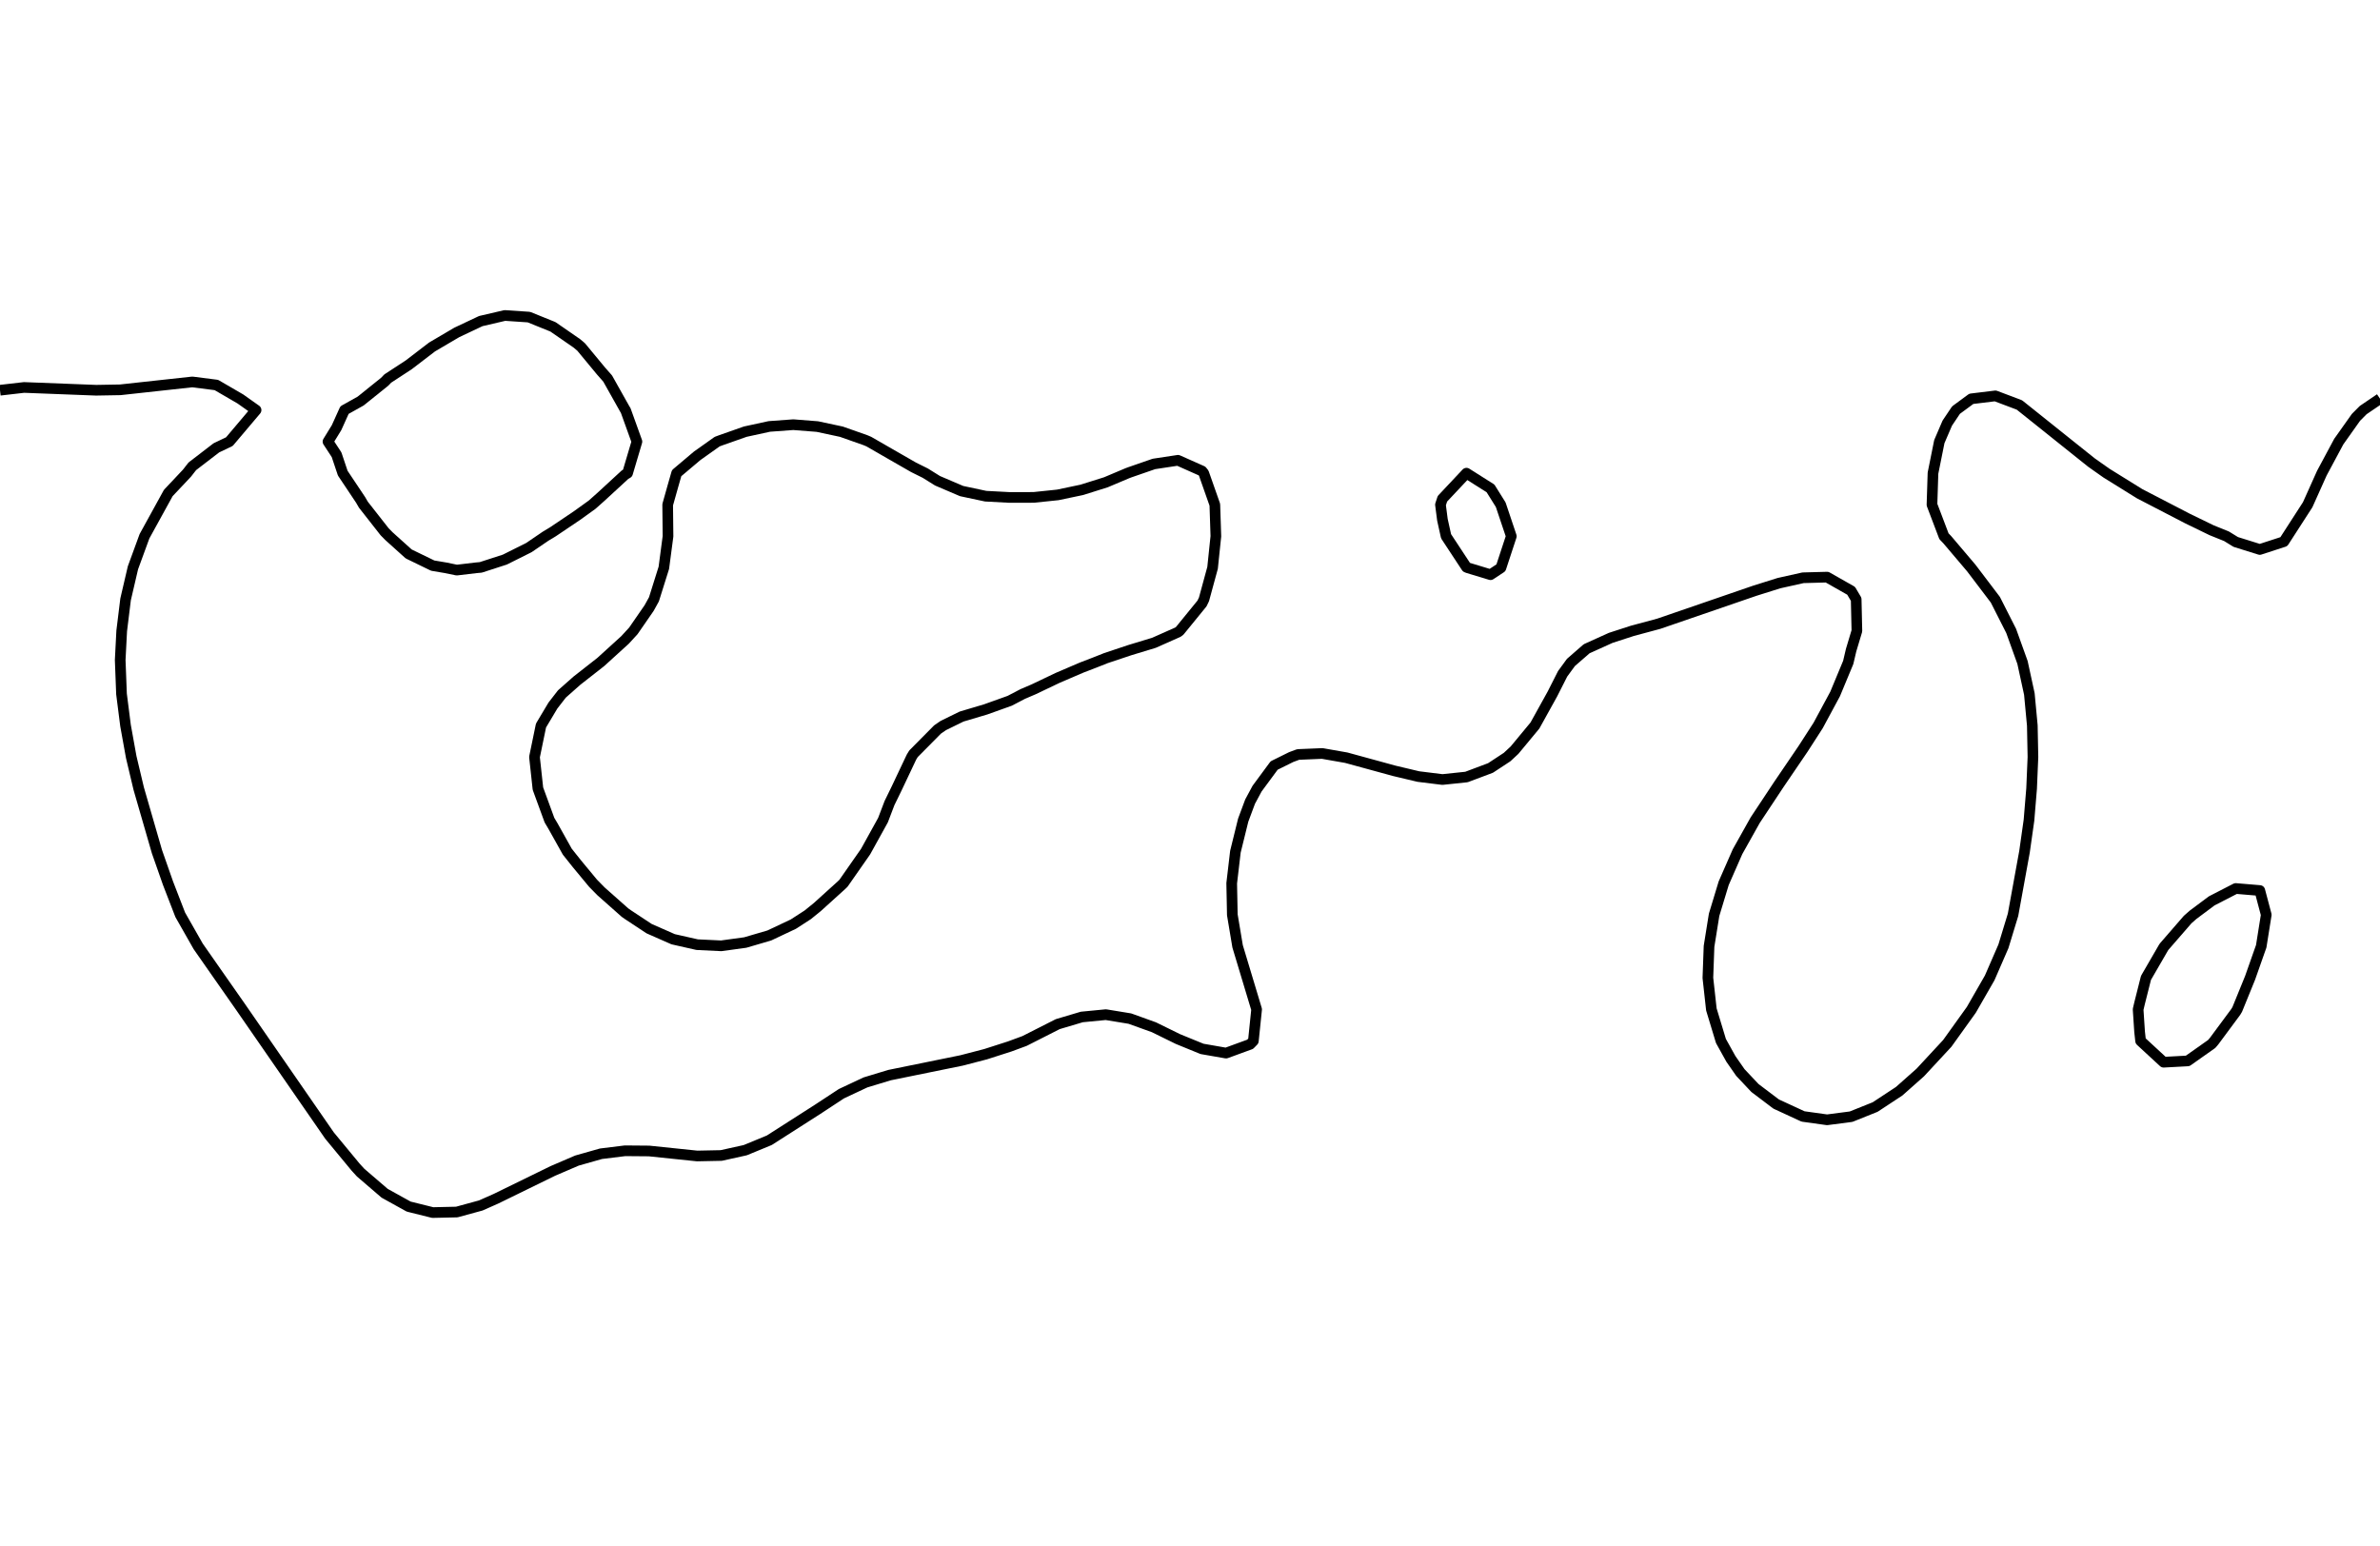 <?xml version="1.0" encoding="utf-8" standalone="no"?>
<!DOCTYPE svg PUBLIC "-//W3C//DTD SVG 1.1//EN"
  "http://www.w3.org/Graphics/SVG/1.1/DTD/svg11.dtd">
<svg xmlns:xlink="http://www.w3.org/1999/xlink" width="334.8pt" height="217.44pt" viewBox="0 0 334.8 217.44" xmlns="http://www.w3.org/2000/svg" version="1.1">
 <defs>
  <style type="text/css">*{stroke-linejoin: round; stroke-linecap: butt}</style>
 </defs>
 <g id="figure_1">
  <g id="patch_1">
   <path d="M 0 217.44 
L 334.8 217.44 
L 334.8 0 
L 0 0 
L 0 217.44 
z
" style="fill: none"/>
  </g>
  <g id="axes_1">
   <g id="PathCollection_1"/>
   <g id="PathCollection_2">
    <path d="M 334.8 56.084 
L 332.438 57.688 
L 331.418 58.713 
L 328.998 62.126 
L 326.619 66.563 
L 324.628 71.001 
L 321.273 76.199 
L 317.891 77.298 
L 314.509 76.241 
L 313.204 75.438 
L 311.127 74.6 
L 307.745 72.958 
L 300.982 69.453 
L 296.329 66.563 
L 294.218 65.076 
L 284.073 56.967 
L 280.691 55.692 
L 277.309 56.104 
L 275.158 57.688 
L 273.927 59.522 
L 272.809 62.126 
L 271.917 66.563 
L 271.776 71.001 
L 273.461 75.438 
L 273.927 75.924 
L 277.309 79.911 
L 280.691 84.368 
L 282.914 88.751 
L 284.51 93.189 
L 285.474 97.626 
L 285.891 102.064 
L 285.978 106.501 
L 285.79 110.939 
L 285.422 115.376 
L 284.793 119.814 
L 283.178 128.689 
L 281.825 133.127 
L 279.894 137.564 
L 277.309 142.064 
L 273.927 146.78 
L 270.128 150.877 
L 267.164 153.507 
L 263.782 155.734 
L 260.4 157.09 
L 257.018 157.53 
L 253.636 157.059 
L 249.858 155.314 
L 246.873 153.057 
L 244.821 150.877 
L 243.491 148.966 
L 242.087 146.439 
L 240.743 142.002 
L 240.252 137.564 
L 240.414 133.127 
L 241.127 128.689 
L 242.474 124.251 
L 244.421 119.814 
L 246.908 115.376 
L 250.255 110.325 
L 253.636 105.354 
L 255.758 102.064 
L 258.15 97.626 
L 259.994 93.189 
L 260.4 91.462 
L 261.213 88.751 
L 261.113 84.313 
L 260.4 83.108 
L 257.018 81.188 
L 253.636 81.279 
L 250.255 82.034 
L 246.873 83.096 
L 233.345 87.746 
L 229.611 88.751 
L 226.582 89.733 
L 223.2 91.263 
L 220.987 93.189 
L 219.818 94.789 
L 218.381 97.626 
L 215.922 102.064 
L 213.055 105.526 
L 212.008 106.501 
L 209.673 108.036 
L 206.291 109.306 
L 202.909 109.661 
L 199.527 109.243 
L 196.145 108.44 
L 189.382 106.591 
L 186 105.996 
L 182.618 106.138 
L 181.637 106.501 
L 179.236 107.689 
L 176.838 110.939 
L 175.855 112.765 
L 174.882 115.376 
L 173.788 119.814 
L 173.267 124.251 
L 173.354 128.689 
L 174.097 133.127 
L 176.77 142.002 
L 176.313 146.439 
L 175.855 146.908 
L 172.473 148.145 
L 169.091 147.554 
L 165.709 146.172 
L 162.327 144.512 
L 158.945 143.294 
L 155.564 142.738 
L 152.182 143.065 
L 148.8 144.07 
L 144.132 146.439 
L 142.036 147.212 
L 138.655 148.298 
L 135.273 149.178 
L 125.127 151.245 
L 121.745 152.271 
L 118.364 153.859 
L 114.982 156.081 
L 108.218 160.408 
L 104.836 161.803 
L 101.455 162.551 
L 98.073 162.62 
L 91.309 161.916 
L 87.927 161.888 
L 84.545 162.305 
L 81.164 163.264 
L 77.782 164.717 
L 69.784 168.627 
L 67.636 169.58 
L 64.255 170.504 
L 60.873 170.58 
L 57.491 169.739 
L 54.109 167.865 
L 50.727 164.957 
L 50.025 164.189 
L 46.358 159.752 
L 33.818 141.623 
L 30.436 136.79 
L 27.878 133.127 
L 25.353 128.689 
L 23.637 124.251 
L 22.08 119.814 
L 19.514 110.939 
L 18.459 106.501 
L 17.658 102.064 
L 17.093 97.626 
L 16.909 92.85 
L 17.121 88.751 
L 17.667 84.313 
L 18.701 79.876 
L 20.325 75.438 
L 23.673 69.353 
L 26.301 66.563 
L 27.055 65.597 
L 30.436 63 
L 32.269 62.126 
L 36.022 57.688 
L 33.818 56.126 
L 30.436 54.16 
L 27.055 53.729 
L 16.909 54.838 
L 13.527 54.898 
L 3.382 54.506 
L 0 54.897 
L 0 54.897 
" clip-path="url(#p05f877411c)" style="fill: none; stroke: #000000; stroke-width: 1.5"/>
    <path d="M 304.364 149.429 
L 301.125 146.439 
L 300.982 145.146 
L 300.775 142.002 
L 300.982 141.121 
L 301.88 137.564 
L 304.364 133.274 
L 304.473 133.127 
L 307.745 129.358 
L 308.505 128.689 
L 311.127 126.731 
L 314.509 124.991 
L 317.891 125.275 
L 318.798 128.689 
L 318.091 133.127 
L 317.891 133.687 
L 316.525 137.564 
L 314.719 142.002 
L 314.509 142.352 
L 311.482 146.439 
L 311.127 146.86 
L 307.745 149.246 
L 304.364 149.429 
z
" clip-path="url(#p05f877411c)" style="fill: none; stroke: #000000; stroke-width: 1.5"/>
    <path d="M 91.309 130.638 
L 94.691 132.127 
L 98.073 132.892 
L 101.455 133.054 
L 104.836 132.591 
L 108.218 131.601 
L 111.6 130.004 
L 113.634 128.689 
L 114.982 127.594 
L 118.364 124.534 
L 118.656 124.251 
L 121.745 119.829 
L 121.757 119.814 
L 124.212 115.376 
L 125.127 112.976 
L 126.12 110.939 
L 128.221 106.501 
L 128.509 106.032 
L 131.891 102.619 
L 132.699 102.064 
L 135.273 100.802 
L 138.655 99.796 
L 142.036 98.586 
L 143.877 97.626 
L 145.418 96.966 
L 148.8 95.353 
L 152.182 93.903 
L 154.039 93.189 
L 155.564 92.584 
L 158.945 91.455 
L 162.327 90.429 
L 165.709 88.926 
L 165.945 88.751 
L 169.091 84.891 
L 169.368 84.313 
L 170.577 79.876 
L 171.039 75.438 
L 170.894 71.001 
L 169.333 66.563 
L 169.091 66.259 
L 165.709 64.754 
L 162.327 65.265 
L 158.945 66.437 
L 158.605 66.563 
L 155.564 67.847 
L 152.182 68.91 
L 148.8 69.62 
L 145.418 69.972 
L 142.036 69.981 
L 138.655 69.802 
L 135.273 69.082 
L 131.891 67.637 
L 130.166 66.563 
L 128.509 65.739 
L 125.127 63.797 
L 122.224 62.126 
L 121.745 61.923 
L 118.364 60.731 
L 114.982 60.008 
L 111.6 59.742 
L 108.218 59.99 
L 104.836 60.726 
L 101.455 61.915 
L 100.886 62.126 
L 98.073 64.123 
L 95.182 66.563 
L 94.691 68.279 
L 93.924 71.001 
L 93.971 75.438 
L 93.385 79.876 
L 91.991 84.313 
L 91.309 85.545 
L 89.094 88.751 
L 87.927 90.022 
L 84.545 93.097 
L 84.433 93.189 
L 81.164 95.749 
L 79.043 97.626 
L 77.782 99.253 
L 76.103 102.064 
L 75.188 106.501 
L 75.671 110.939 
L 77.295 115.376 
L 77.782 116.195 
L 79.805 119.814 
L 81.164 121.52 
L 83.427 124.251 
L 84.545 125.39 
L 87.927 128.388 
L 88.357 128.689 
L 91.309 130.638 
z
" clip-path="url(#p05f877411c)" style="fill: none; stroke: #000000; stroke-width: 1.5"/>
    <path d="M 64.255 80.199 
L 66.978 79.876 
L 67.636 79.817 
L 71.018 78.722 
L 74.4 77.031 
L 76.739 75.438 
L 77.782 74.809 
L 81.164 72.532 
L 83.292 71.001 
L 84.545 69.887 
L 87.927 66.772 
L 88.281 66.563 
L 89.596 62.126 
L 87.997 57.688 
L 87.927 57.606 
L 85.48 53.251 
L 84.545 52.189 
L 81.751 48.813 
L 81.164 48.314 
L 77.782 45.976 
L 74.4 44.608 
L 71.018 44.38 
L 67.636 45.168 
L 64.255 46.765 
L 60.873 48.754 
L 60.775 48.813 
L 57.491 51.327 
L 54.547 53.251 
L 54.109 53.706 
L 50.727 56.422 
L 48.462 57.688 
L 47.345 60.161 
L 46.138 62.126 
L 47.345 63.967 
L 48.215 66.563 
L 50.727 70.323 
L 51.121 71.001 
L 54.109 74.811 
L 54.728 75.438 
L 57.491 77.926 
L 60.873 79.57 
L 62.691 79.876 
L 64.255 80.199 
z
" clip-path="url(#p05f877411c)" style="fill: none; stroke: #000000; stroke-width: 1.5"/>
    <path d="M 209.673 80.845 
L 211.14 79.876 
L 212.599 75.438 
L 211.109 71.001 
L 209.673 68.705 
L 206.291 66.566 
L 202.909 70.165 
L 202.634 71.001 
L 202.909 73.121 
L 203.422 75.438 
L 206.291 79.798 
L 206.478 79.876 
L 209.673 80.845 
z
" clip-path="url(#p05f877411c)" style="fill: none; stroke: #000000; stroke-width: 1.5"/>
   </g>
   <g id="PathCollection_3"/>
  </g>
 </g>
 <defs>
  <clipPath id="p05f877411c">
   <rect x="0" y="-0" width="334.8" height="217.44"/>
  </clipPath>
 </defs>
</svg>
